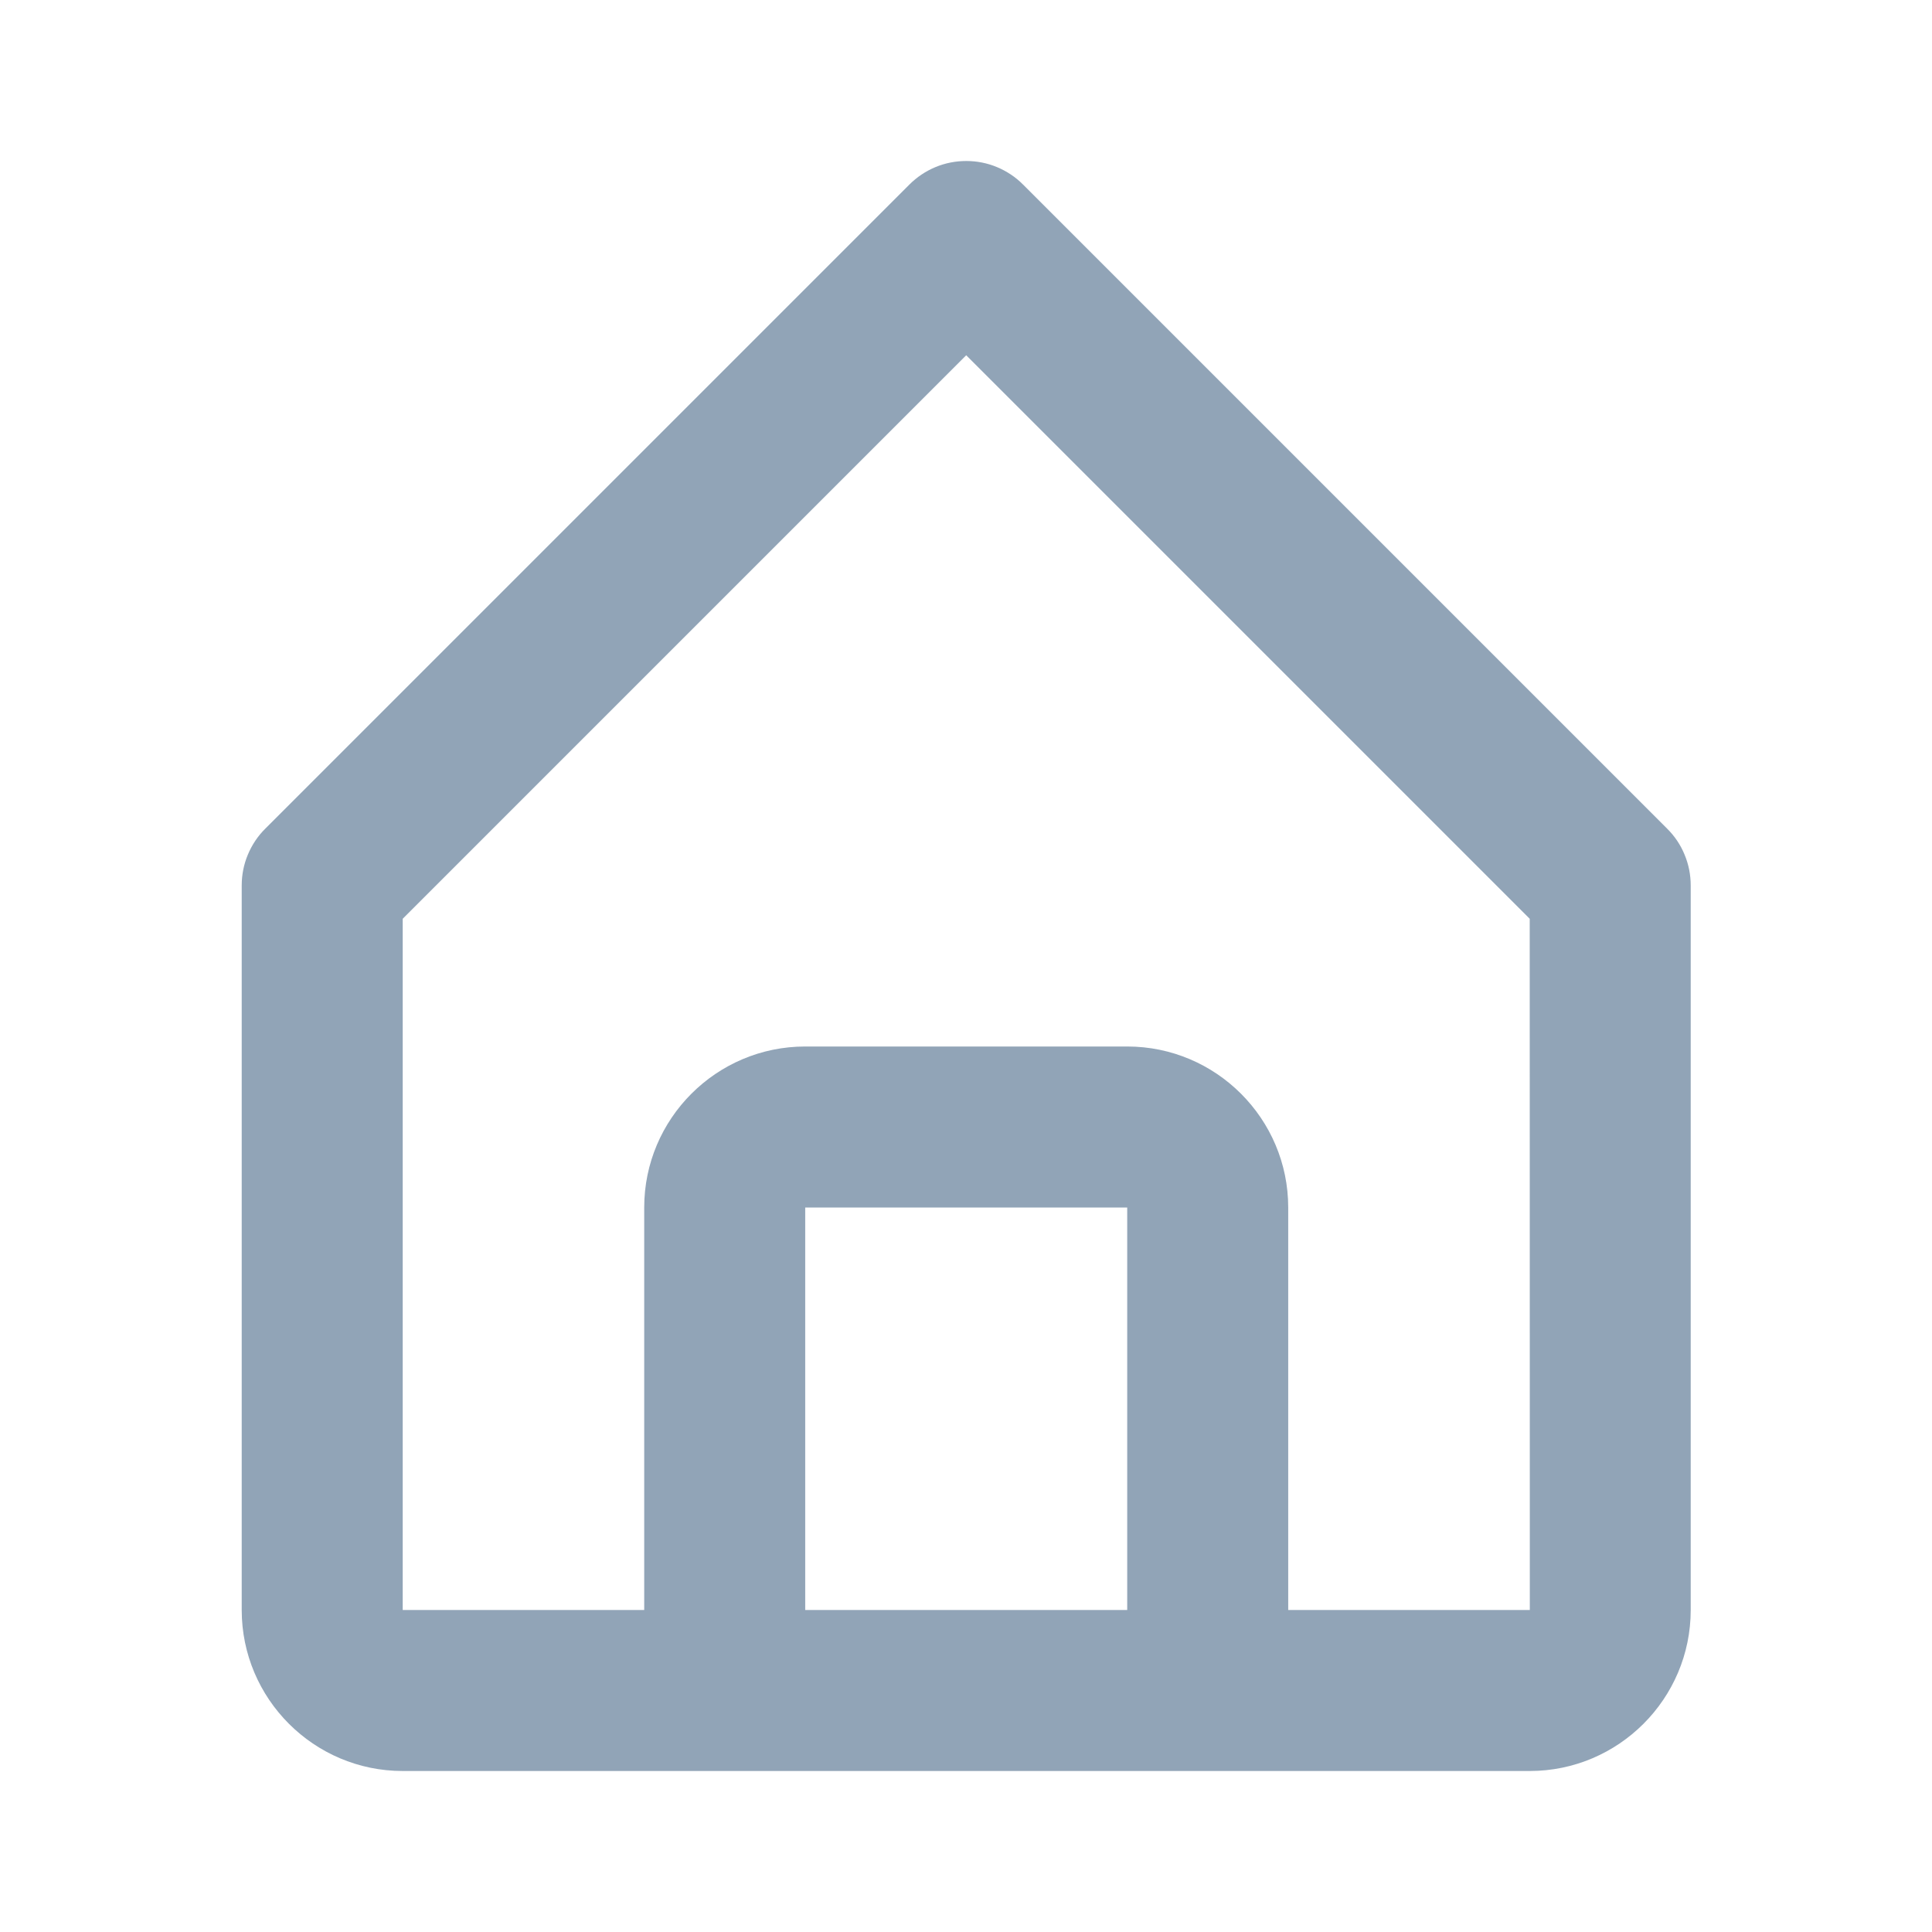 <svg width="18" height="18" viewBox="0 0 18 18" fill="none" xmlns="http://www.w3.org/2000/svg">
<path d="M3.752 16.5H14.252C15.079 16.5 15.752 15.827 15.752 15V8.25C15.752 8.151 15.733 8.054 15.695 7.963C15.658 7.872 15.602 7.789 15.532 7.72L9.532 1.72C9.463 1.65 9.38 1.595 9.289 1.557C9.198 1.519 9.101 1.5 9.002 1.5C8.904 1.5 8.806 1.519 8.715 1.557C8.624 1.595 8.542 1.65 8.472 1.72L2.472 7.72C2.402 7.789 2.347 7.872 2.309 7.963C2.271 8.054 2.252 8.151 2.252 8.25V15C2.252 15.827 2.925 16.5 3.752 16.5V16.5ZM7.502 15V11.25H10.502V15H7.502ZM3.752 8.56L9.002 3.31L14.252 8.56L14.253 15H12.002V11.25C12.002 10.423 11.329 9.75 10.502 9.75H7.502C6.675 9.75 6.002 10.423 6.002 11.25V15H3.752V8.56Z" fill="#91A4B7"/>
</svg>
